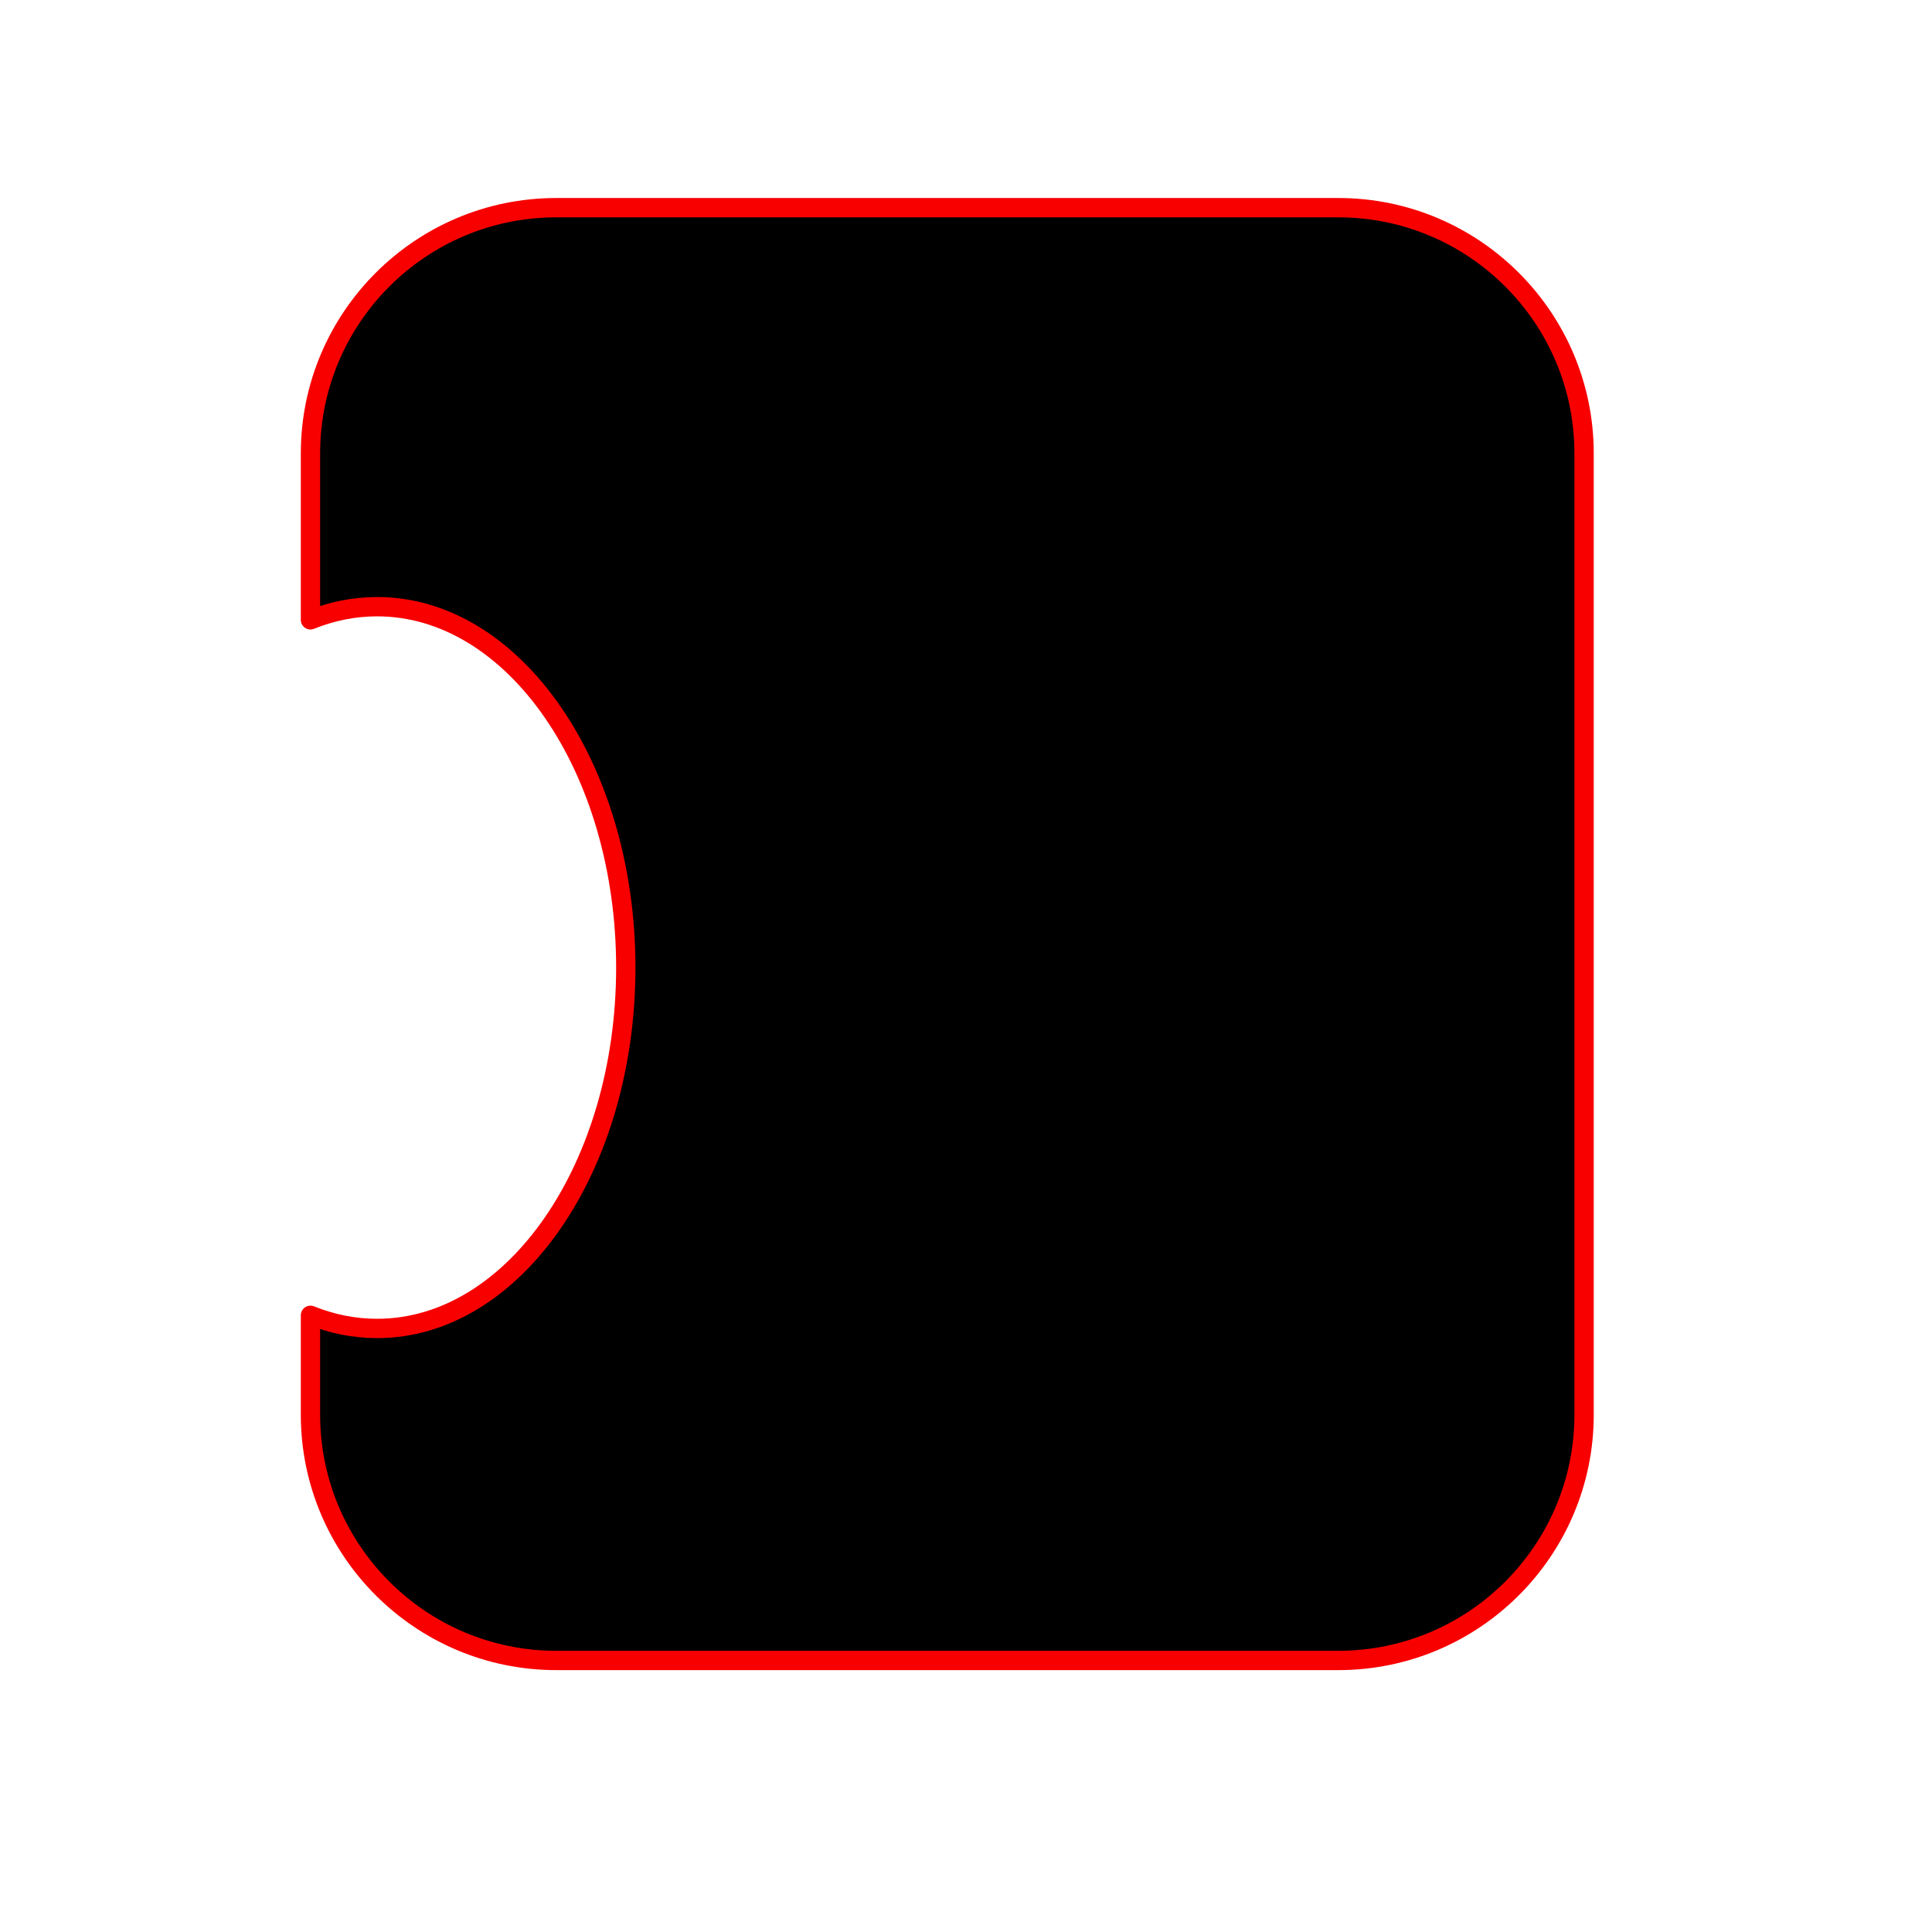 <?xml version="1.0" encoding="UTF-8" standalone="no"?>
<!DOCTYPE svg PUBLIC "-//W3C//DTD SVG 1.1//EN" "http://www.w3.org/Graphics/SVG/1.1/DTD/svg11.dtd">
<svg width="100%" height="100%" viewBox="0 0 100 100" version="1.1" xmlns="http://www.w3.org/2000/svg" xmlns:xlink="http://www.w3.org/1999/xlink" xml:space="preserve" style="fill-rule:evenodd;clip-rule:evenodd;stroke-linecap:round;stroke-linejoin:round;stroke-miterlimit:1.414;">
    <path d="M69.27,10.749C76.292,10.749 81.992,16.45 81.992,23.471L81.992,73.222C81.992,80.244 76.292,85.945 69.27,85.945L28.793,85.945C21.771,85.945 16.07,80.244 16.07,73.222L16.07,68.081C17.168,68.523 18.325,68.76 19.52,68.76C26.623,68.76 32.391,60.39 32.391,50.081C32.391,39.772 26.623,31.402 19.52,31.402C18.325,31.402 17.168,31.639 16.07,32.082L16.07,23.471C16.07,16.45 21.771,10.749 28.793,10.749L69.27,10.749Z" style="fill:black;stroke-width:1px;stroke:rgb(248,0,0);"/>
</svg>
